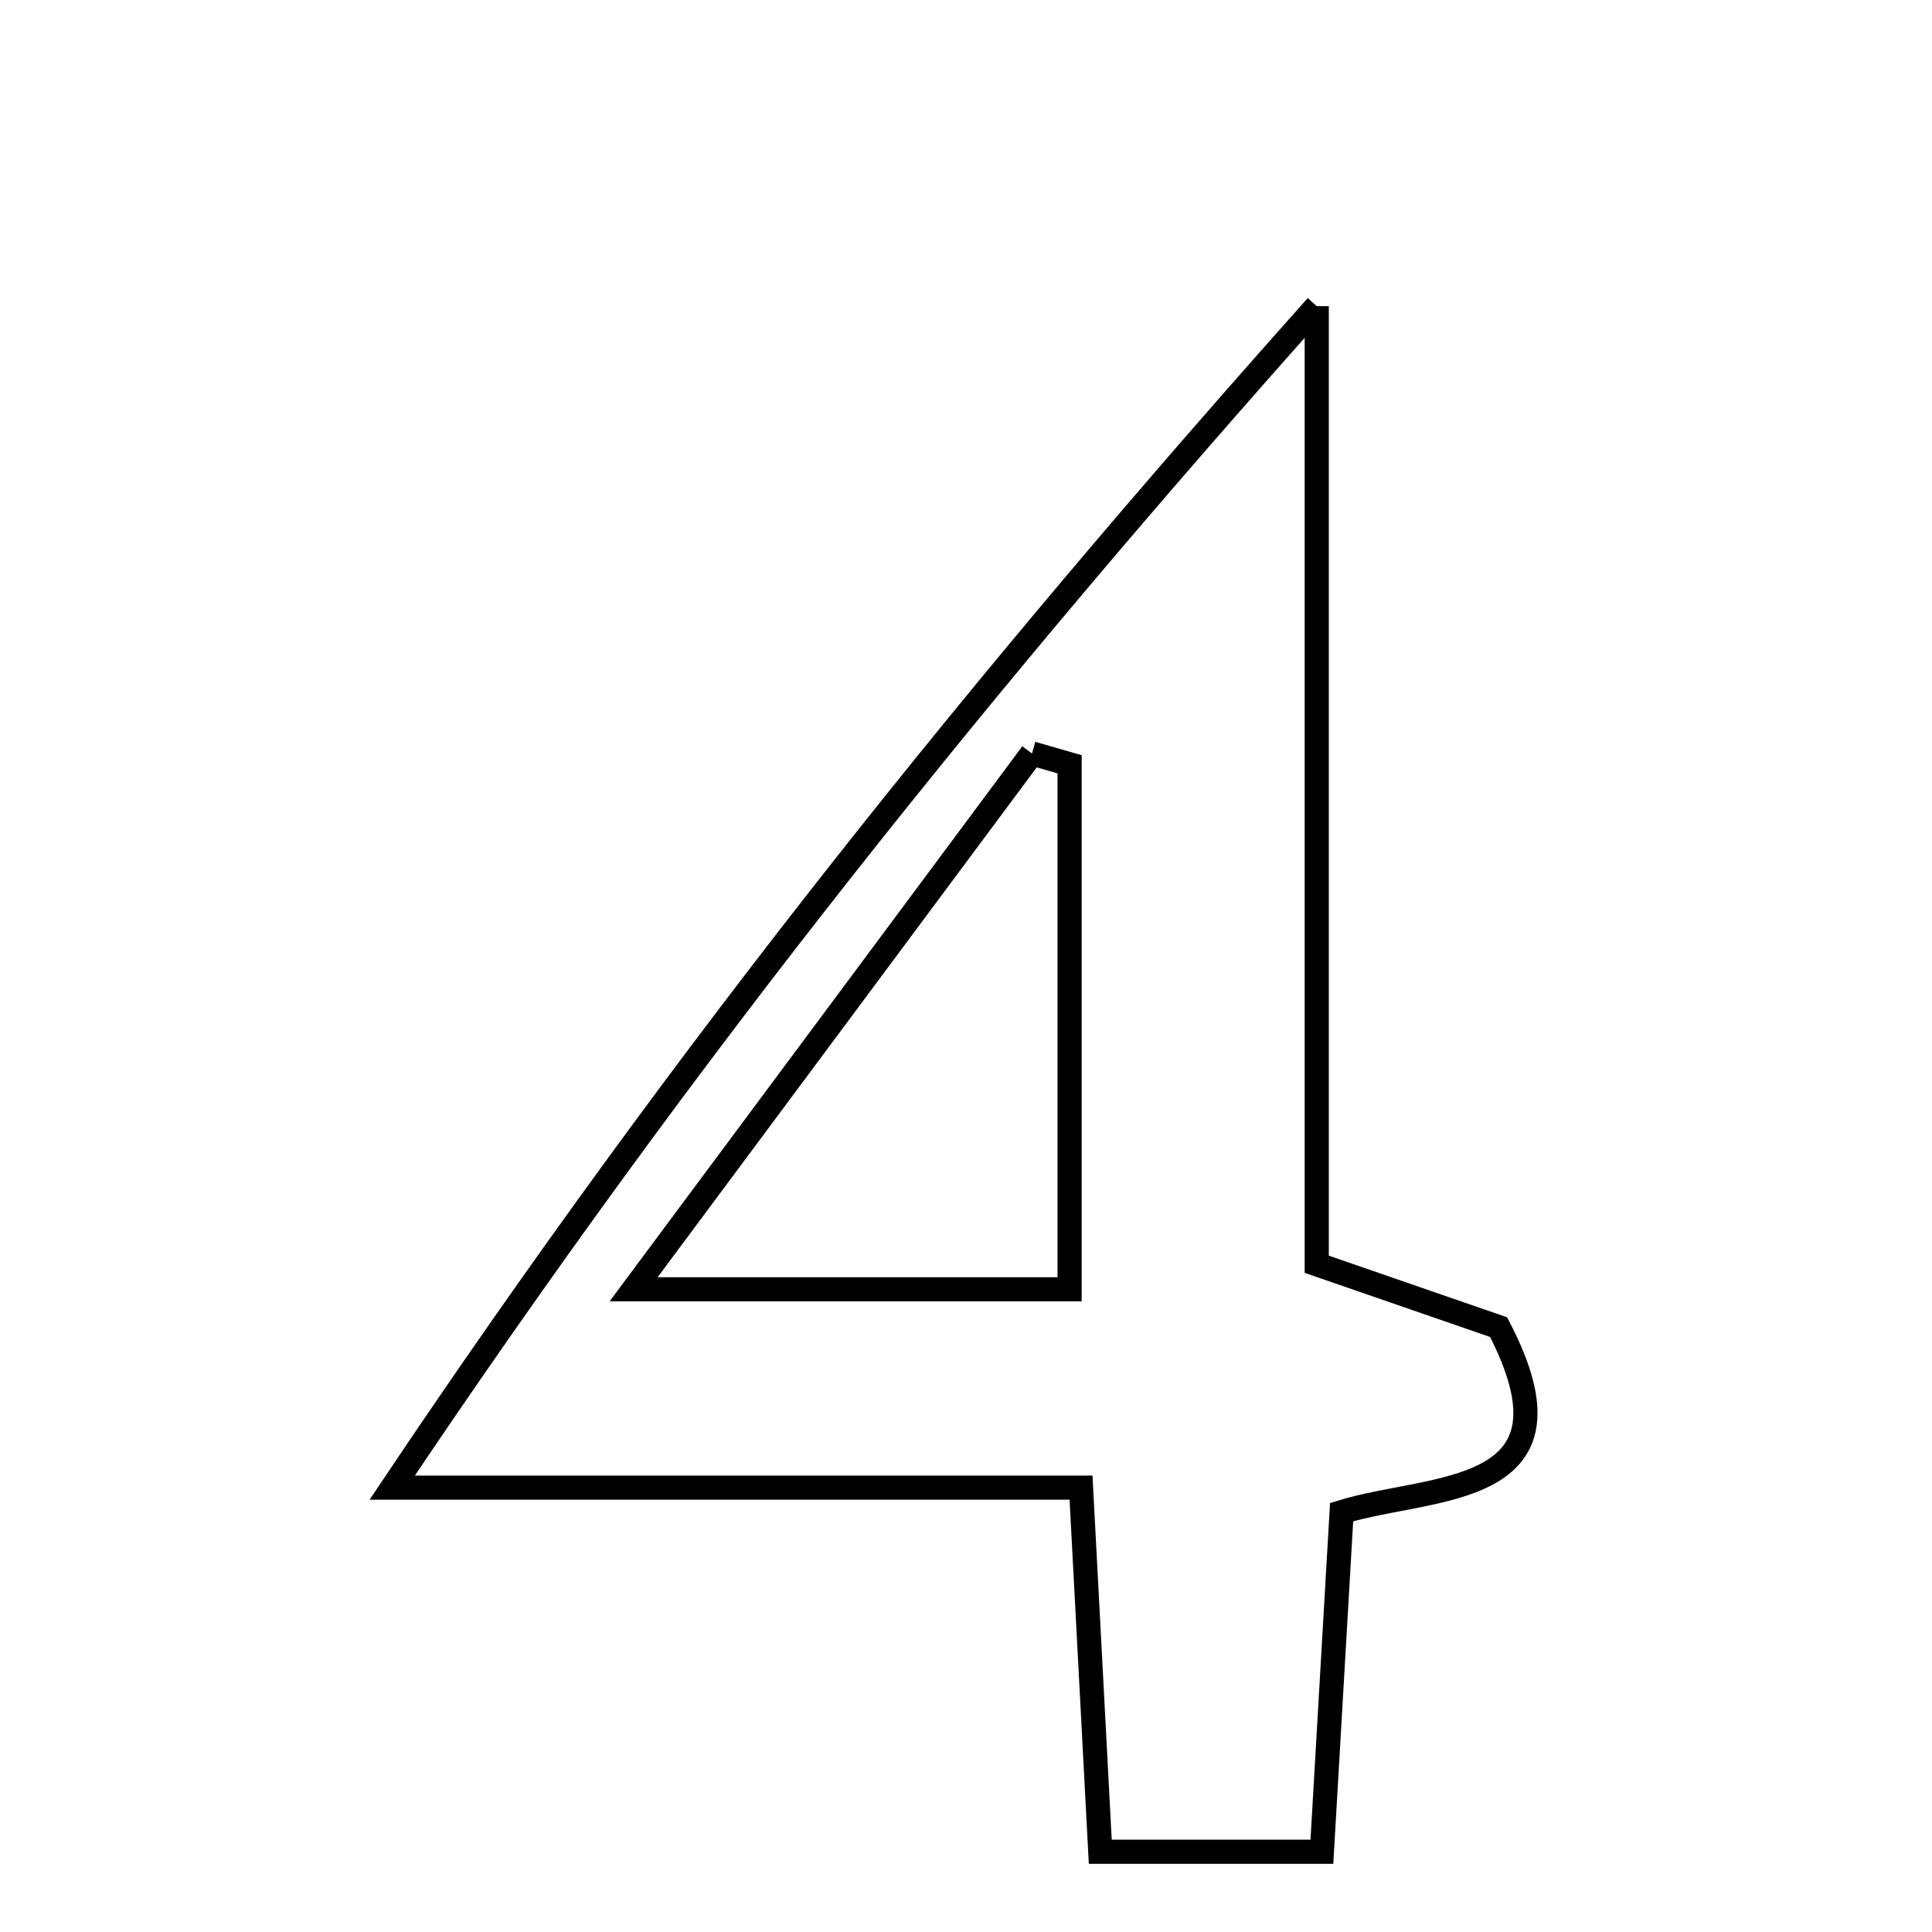 <svg xmlns="http://www.w3.org/2000/svg" viewBox="0.0 0.0 24.0 24.0" height="200px" width="200px"><path fill="none" stroke="black" stroke-width=".3" stroke-opacity="1.0"  filling="0" d="M16.357 3.803 C16.357 7.74 16.357 11.677 16.357 15.705 C17.266 16.019 17.941 16.252 18.616 16.486 C19.731 18.624 17.785 18.439 16.666 18.784 C16.581 20.246 16.505 21.554 16.421 23.003 C15.462 23.003 14.658 23.003 13.668 23.003 C13.593 21.588 13.524 20.279 13.429 18.48 C10.646 18.48 8.113 18.48 4.872 18.48 C8.543 13.002 12.269 8.385 16.357 3.803"></path>
<path fill="none" stroke="black" stroke-width=".3" stroke-opacity="1.0"  filling="0" d="M12.82 9.36 C12.975 9.404 13.132 9.449 13.287 9.494 C13.287 11.587 13.287 13.681 13.287 16.016 C11.757 16.016 10.098 16.016 7.871 16.016 C9.686 13.574 11.253 11.467 12.82 9.36"></path></svg>